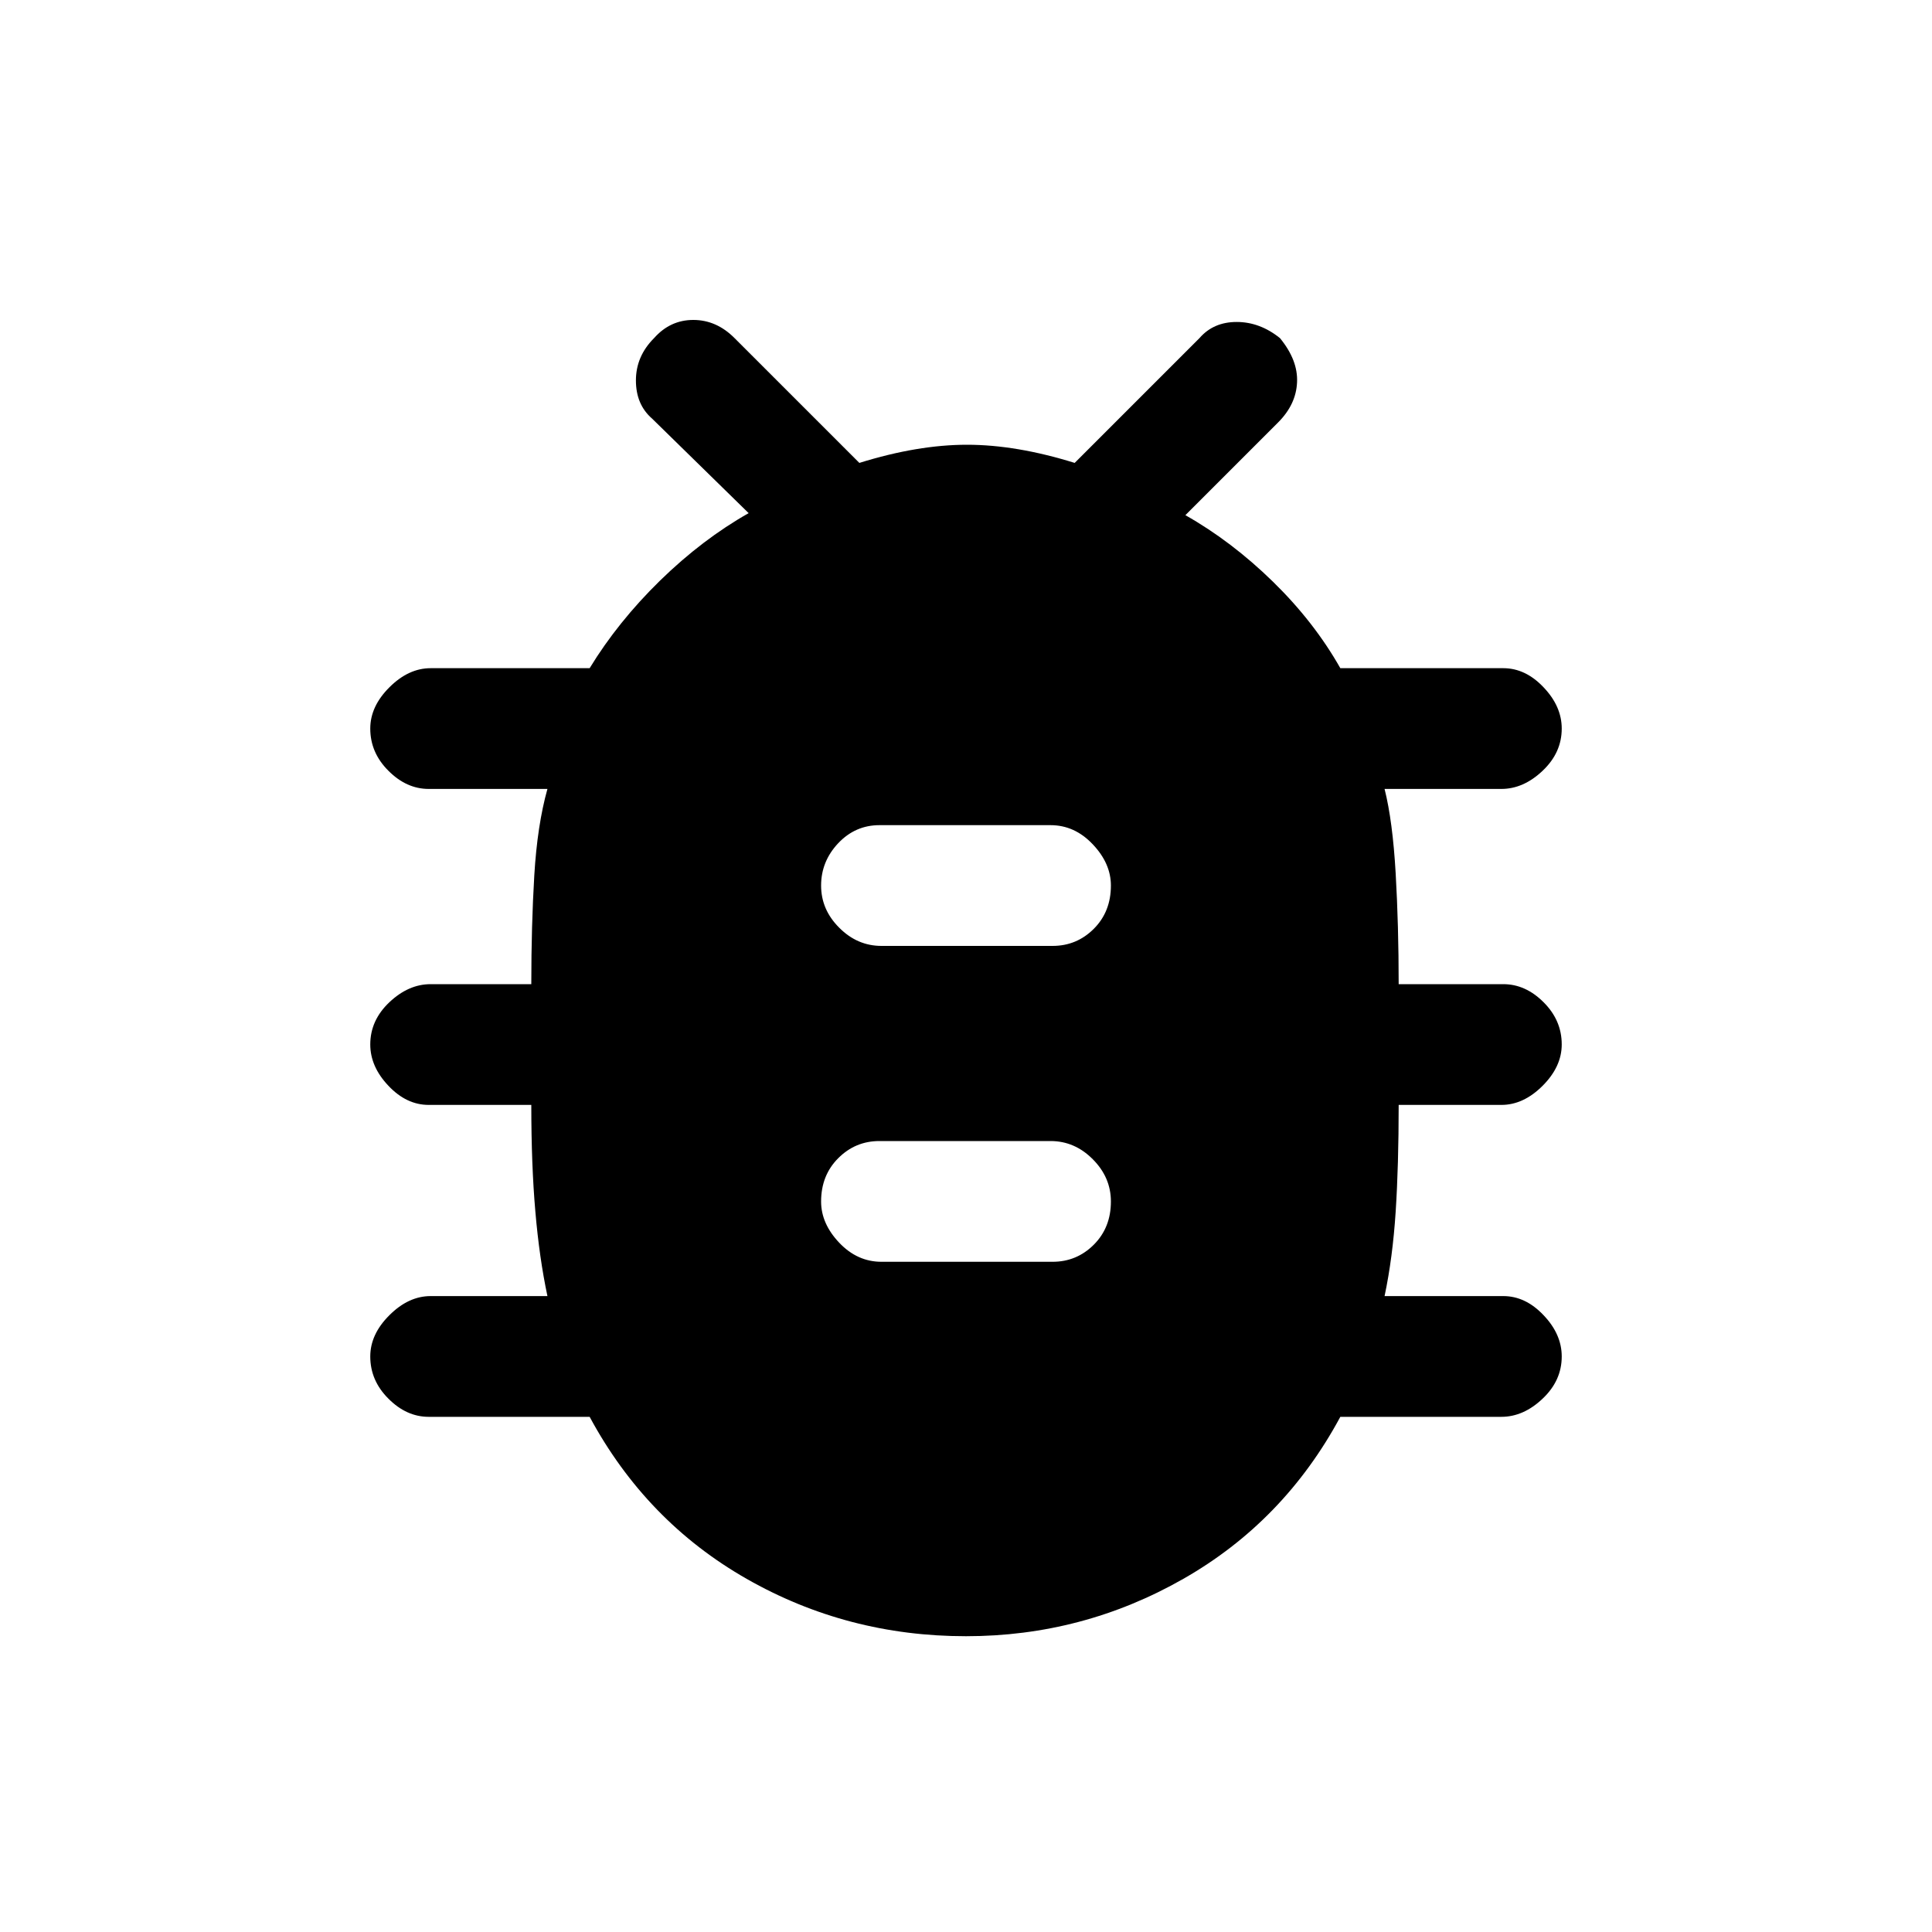 <svg xmlns="http://www.w3.org/2000/svg" height="20" width="20"><path d="M10 16.938q-1.229 0-2.271-.594-1.041-.594-1.625-1.677H4.438q-.23 0-.417-.188-.188-.187-.188-.437 0-.23.198-.427.198-.198.427-.198h1.209q-.084-.396-.125-.875-.042-.48-.042-1.104H4.438q-.23 0-.417-.198-.188-.198-.188-.428 0-.25.198-.437t.427-.187H5.5q0-.605.031-1.126.031-.52.136-.895H4.438q-.23 0-.417-.188-.188-.187-.188-.437 0-.23.198-.427.198-.198.427-.198h1.646q.292-.479.729-.907.438-.427.917-.698l-1-.979q-.167-.145-.167-.395t.188-.438q.167-.188.406-.188.24 0 .427.188l1.292 1.292q.604-.188 1.114-.188.511 0 1.115.188L12.417 3.5q.145-.167.385-.167.24 0 .448.167.188.229.177.458-.01.23-.198.417l-.958.958q.479.271.906.688.427.417.698.896h1.687q.23 0 .417.198.188.197.188.427 0 .25-.198.437-.198.188-.427.188h-1.209q.084.333.115.875.031.541.031 1.146h1.083q.23 0 .417.187.188.187.188.437 0 .23-.198.428-.198.198-.427.198h-1.063q0 .624-.031 1.104-.031.479-.115.875h1.229q.23 0 .417.198.188.197.188.427 0 .25-.198.437-.198.188-.427.188h-1.667q-.583 1.083-1.625 1.677-1.042.594-2.25.594Zm-.875-3.876h1.771q.25 0 .427-.177t.177-.447q0-.25-.188-.438-.187-.188-.437-.188H9.104q-.25 0-.427.178-.177.177-.177.448 0 .229.188.427.187.197.437.197Zm0-3.27h1.771q.25 0 .427-.177t.177-.448q0-.229-.188-.427-.187-.198-.437-.198H9.104q-.25 0-.427.187-.177.188-.177.438t.188.437q.187.188.437.188Z"/></svg>